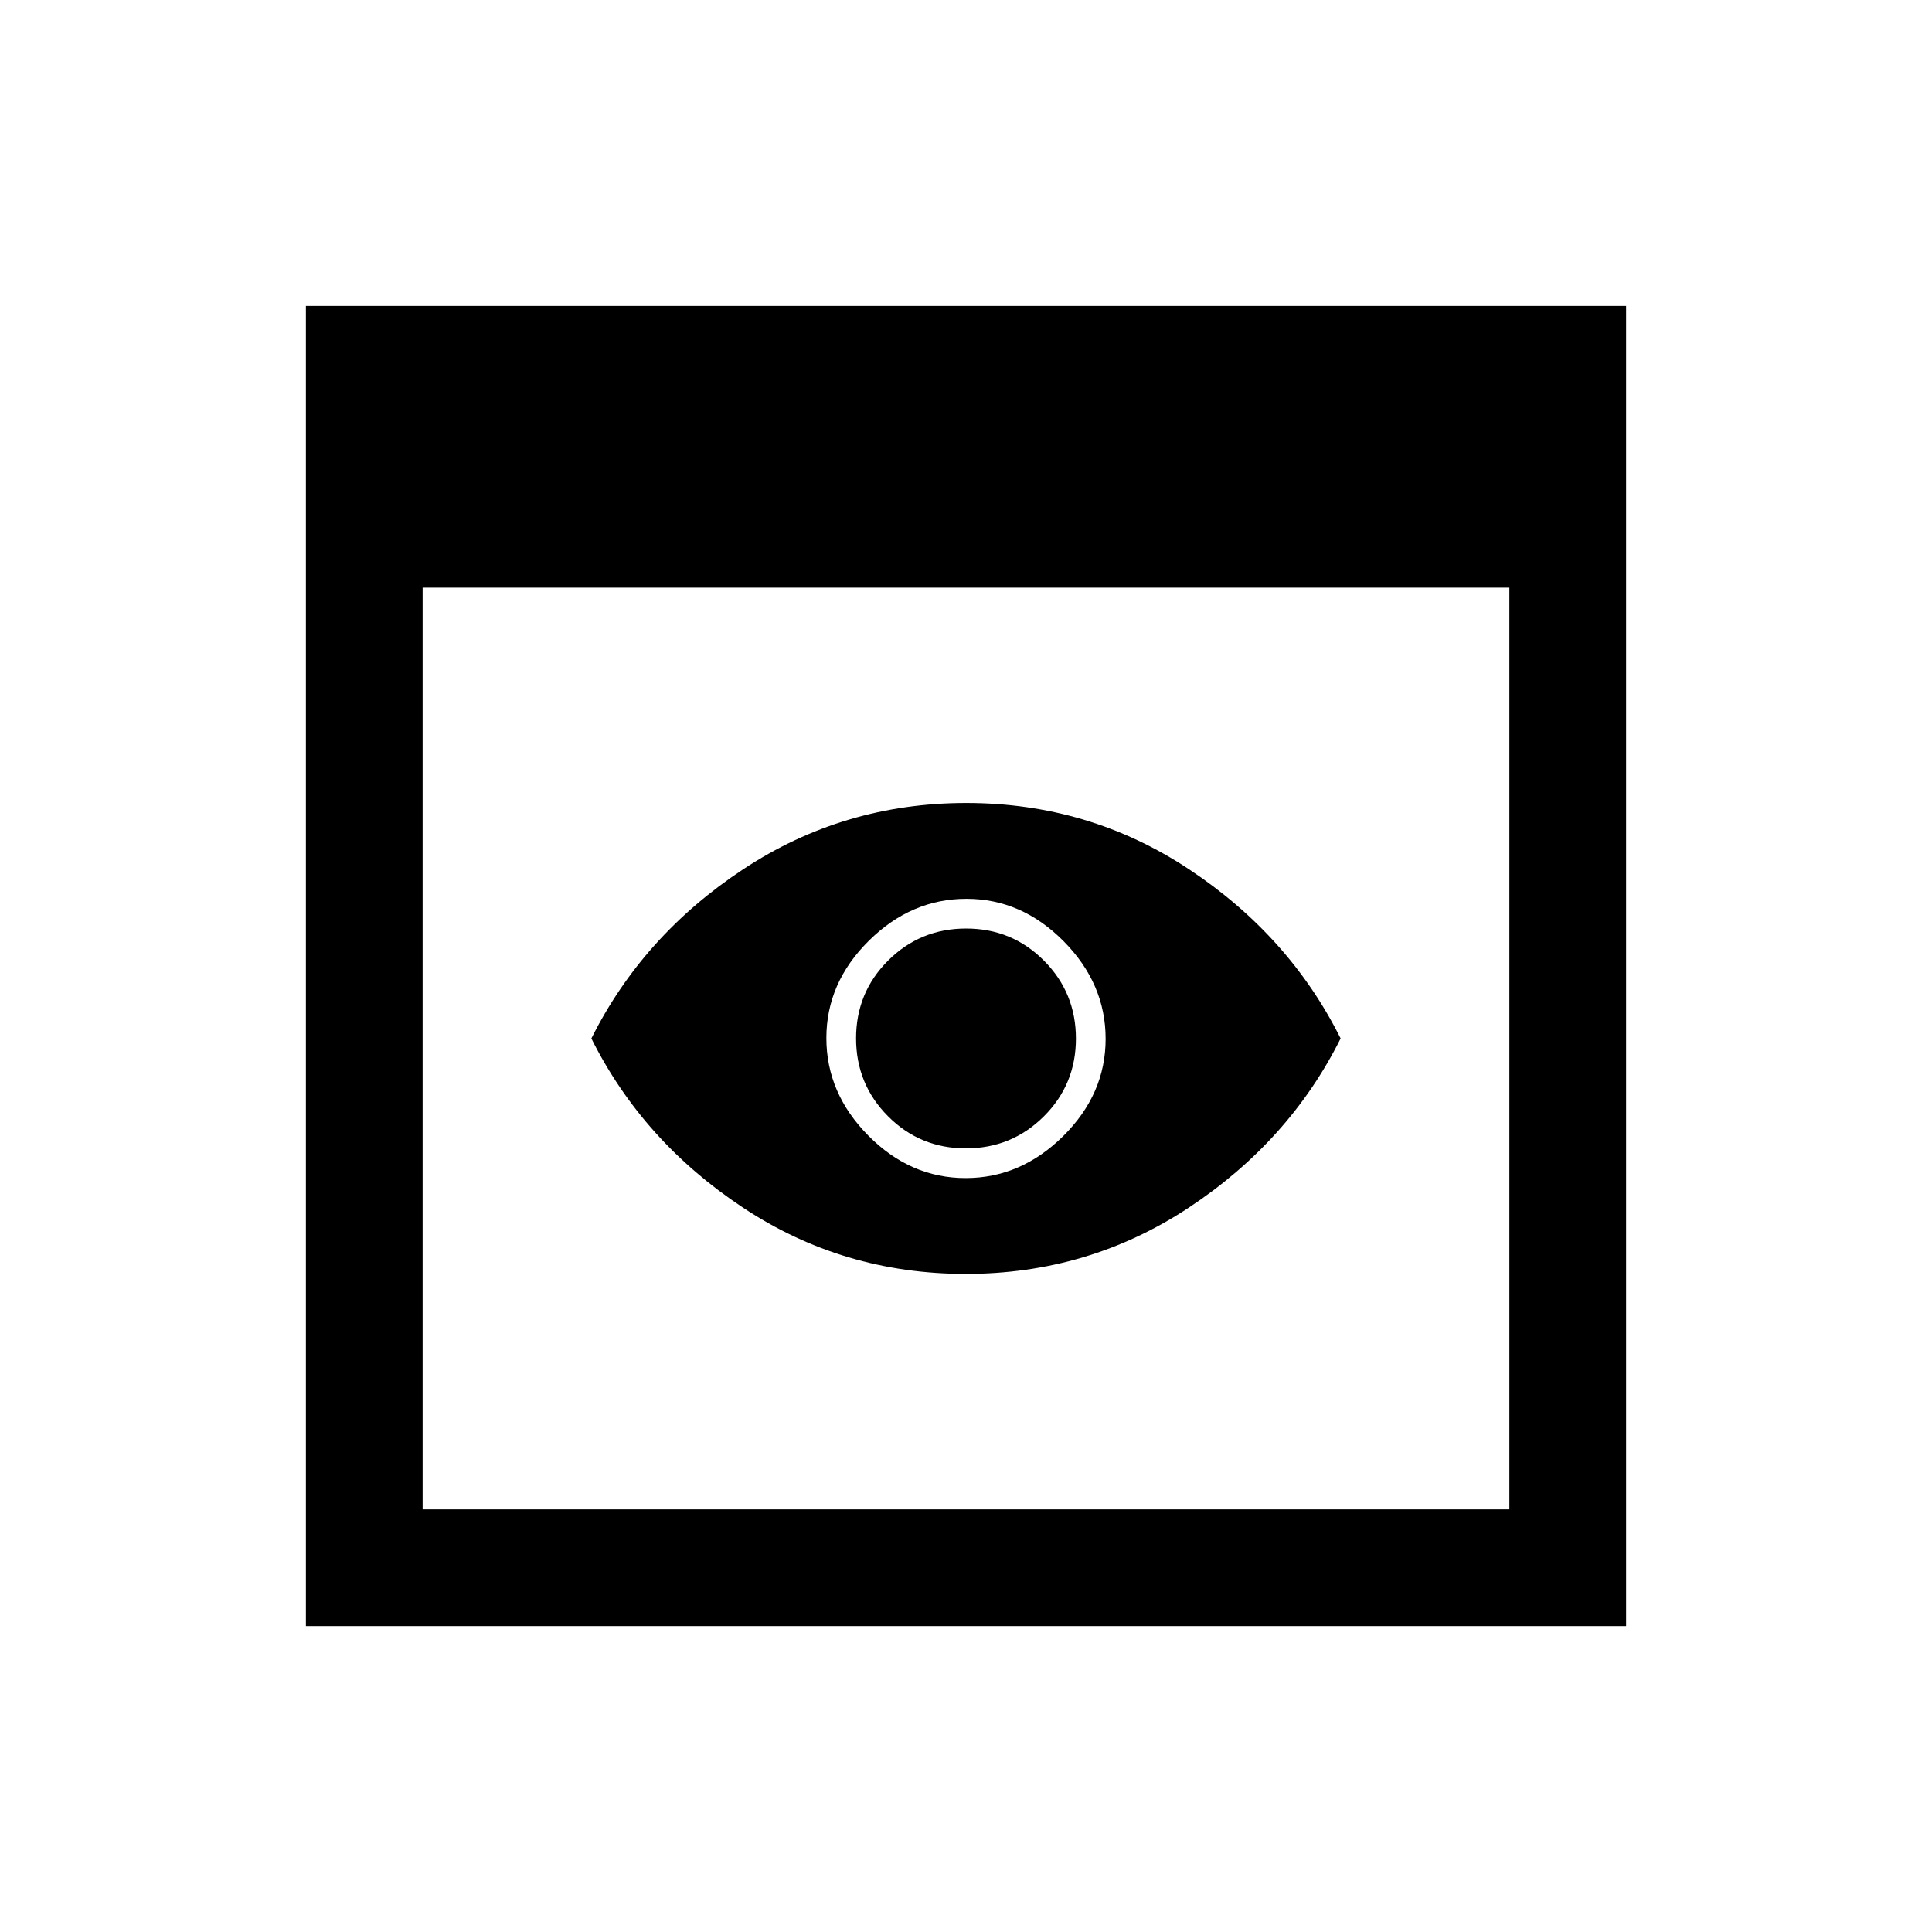 <svg xmlns="http://www.w3.org/2000/svg" height="20" viewBox="0 -960 960 960" width="20"><path d="M152-152v-656h656v656H152Zm58-58h540v-458H210v458Zm269.88-117q-60.96 0-110.73-32.96-49.78-32.96-75.3-84.04 25.52-51.08 75.41-84.04Q419.16-561 480.12-561t110.73 32.96q49.78 32.96 75.3 84.04-25.52 51.08-75.41 84.04Q540.84-327 479.88-327Zm.06-62.38q-22.79 0-38.67-15.95-15.89-15.95-15.89-38.73 0-22.79 15.95-38.67 15.95-15.89 38.73-15.89 22.79 0 38.67 15.95 15.89 15.95 15.89 38.73 0 22.79-15.95 38.67-15.95 15.89-38.73 15.89Zm-.14 14.76q27.43 0 48.51-20.87 21.07-20.88 21.07-48.31 0-27.43-20.87-48.51-20.88-21.07-48.31-21.07-27.43 0-48.51 20.87-21.07 20.88-21.07 48.31 0 27.43 20.87 48.51 20.88 21.07 48.31 21.07Z"/></svg>